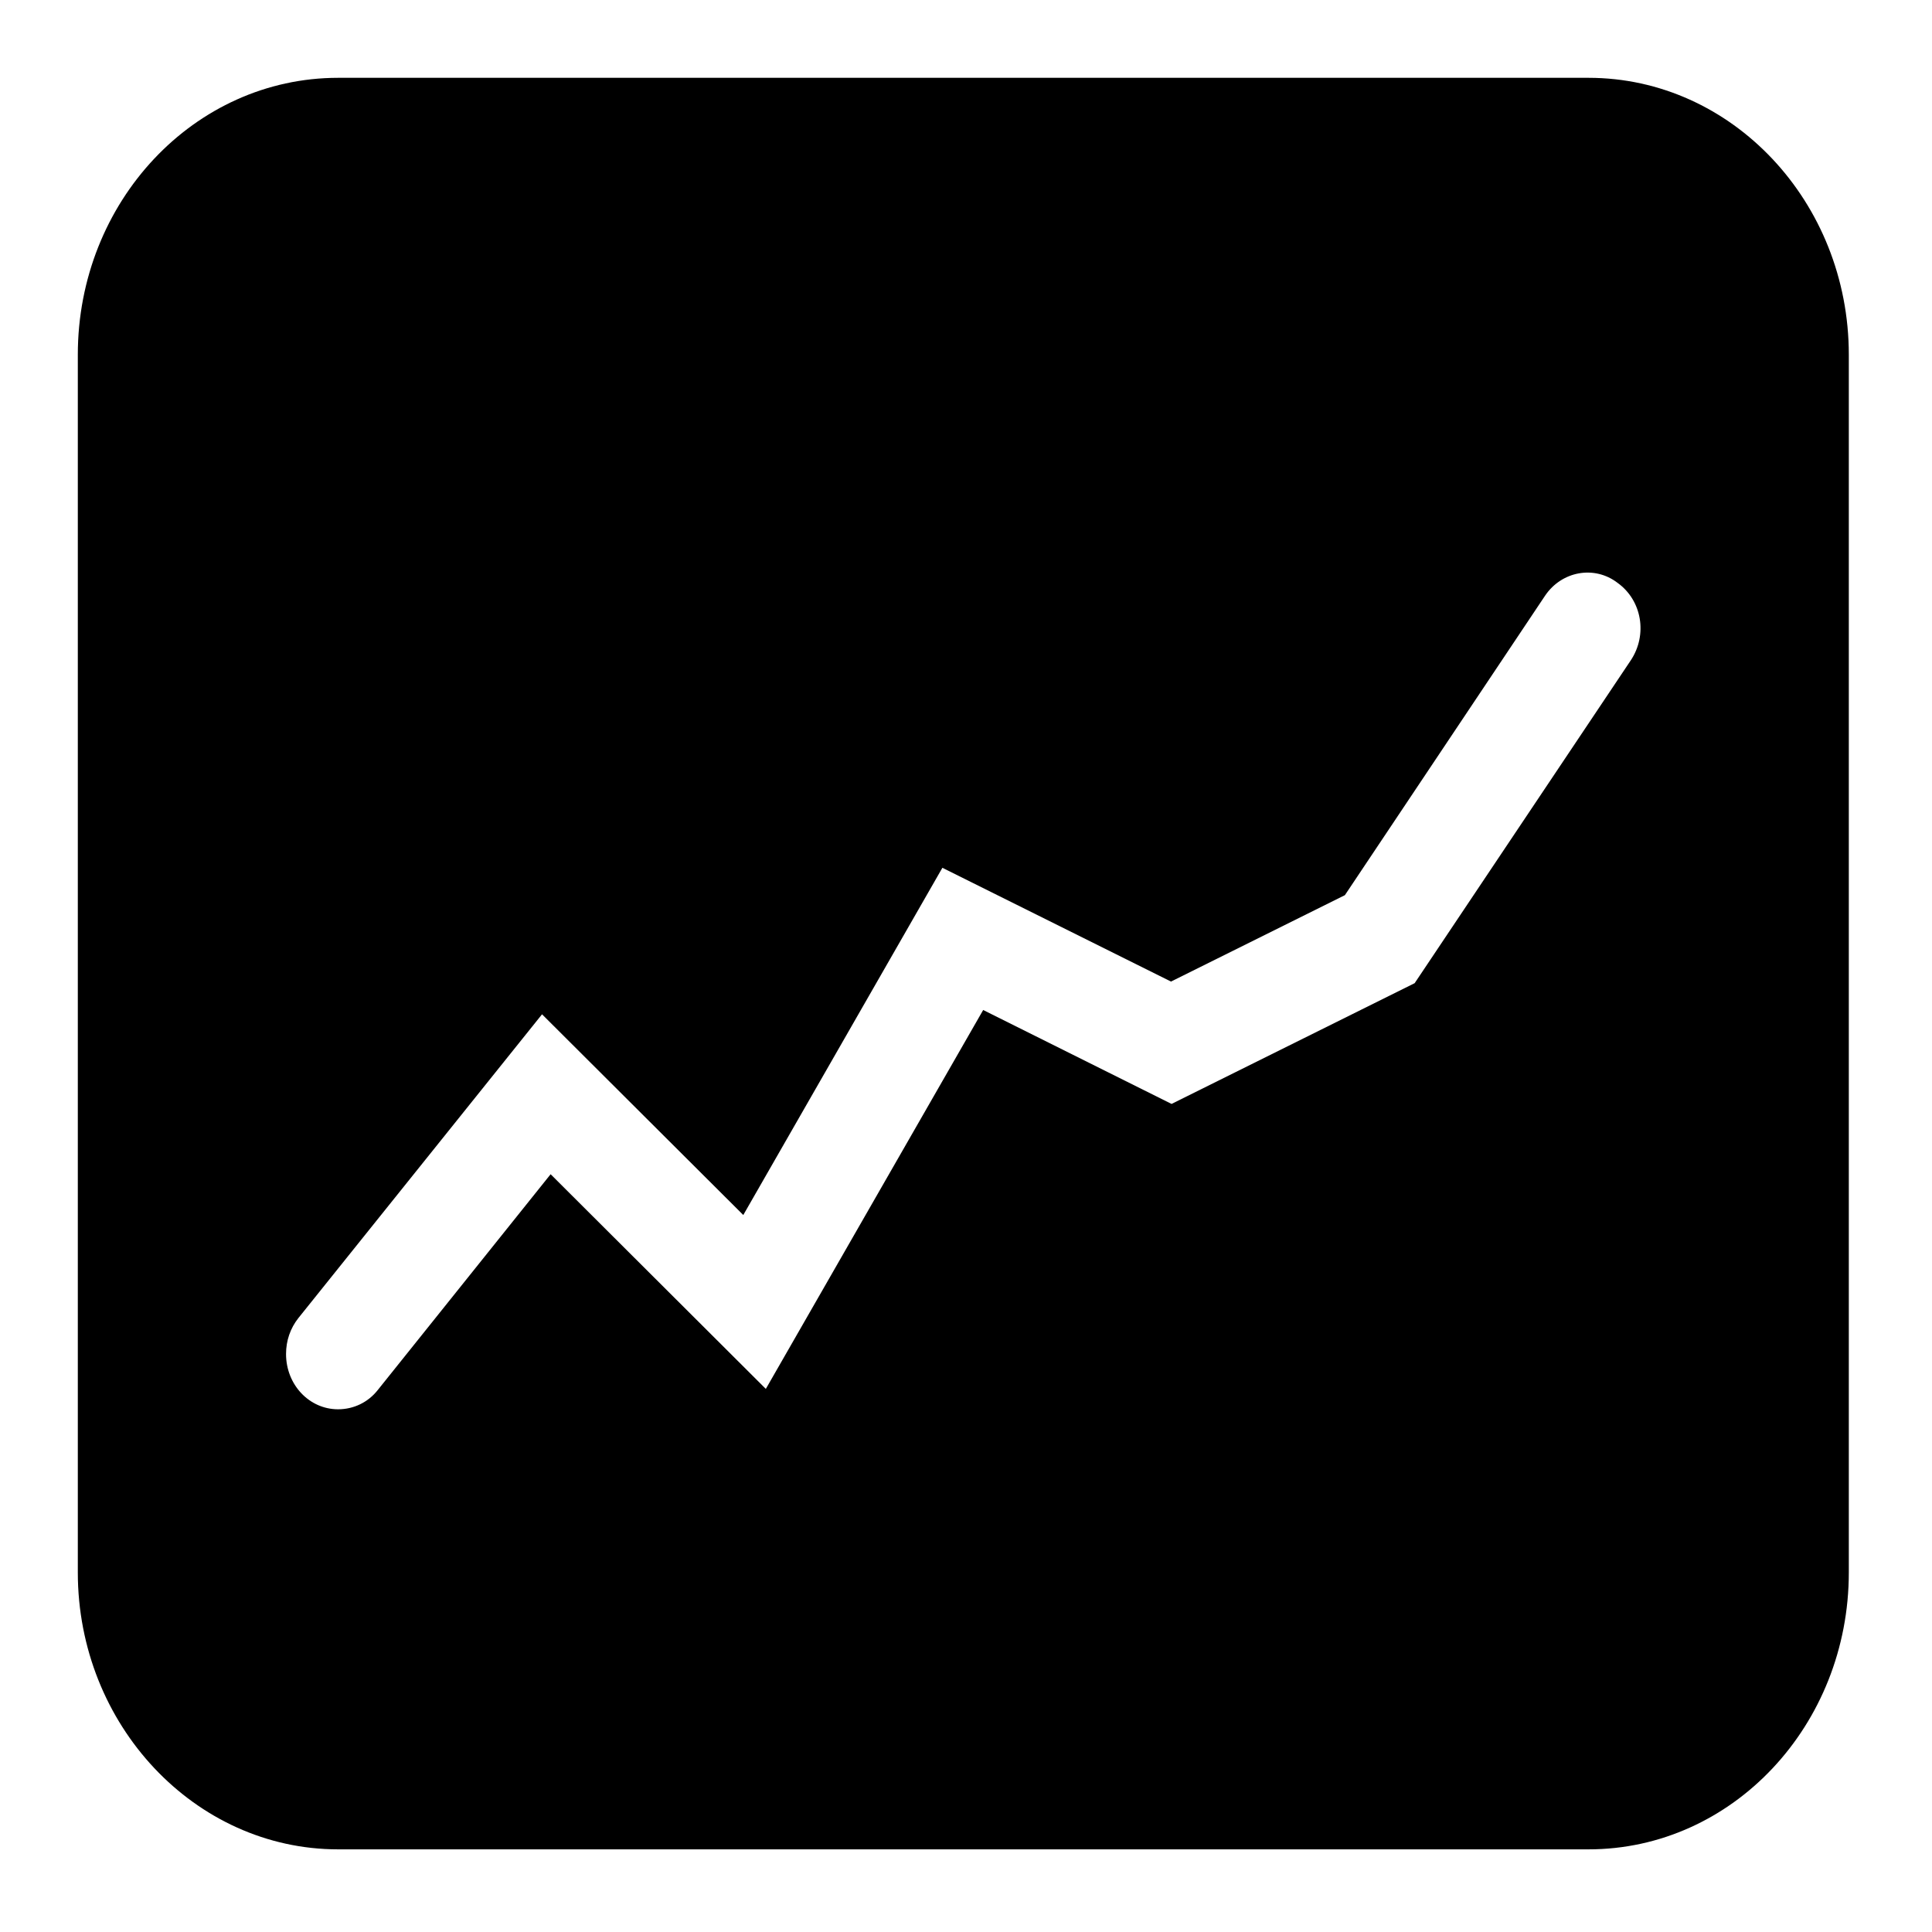 <?xml version="1.0" encoding="utf-8"?>
<!-- Generator: Adobe Illustrator 22.0.1, SVG Export Plug-In . SVG Version: 6.00 Build 0)  -->
<svg version="1.0" id="图层_1" xmlns="http://www.w3.org/2000/svg" xmlns:xlink="http://www.w3.org/1999/xlink" x="0px" y="0px"
	 viewBox="0 0 360 360" style="enable-background:new 0 0 360 360;" xml:space="preserve">
<path d="M296,14.5H63c-26.8,0-48.5,23.1-48.5,51.6v226.9c0,28.4,21.8,51.6,48.5,51.6H296l0,0c26.8,0,48.5-23.1,48.5-51.6V66.1
	C344.5,37.6,322.7,14.5,296,14.5z M303.9,123L303.9,123l-40.3,60.2l-45.3,22.5l-35.1-17.5l-40.5,70.6l-40.1-40L70.4,259
	c-1.8,2.3-4.5,3.6-7.4,3.6c-5.4,0-9.7-4.6-9.7-10.3c0-2.5,0.8-4.8,2.3-6.7l45.4-56.6l37.5,37.4l37.1-64.7l42.6,21.2l32.4-16.1
	l37.3-55.8c3.1-4.6,9.2-5.7,13.5-2.4c0,0,0,0,0,0C306,111.9,307,118.3,303.9,123z"/>
</svg>
